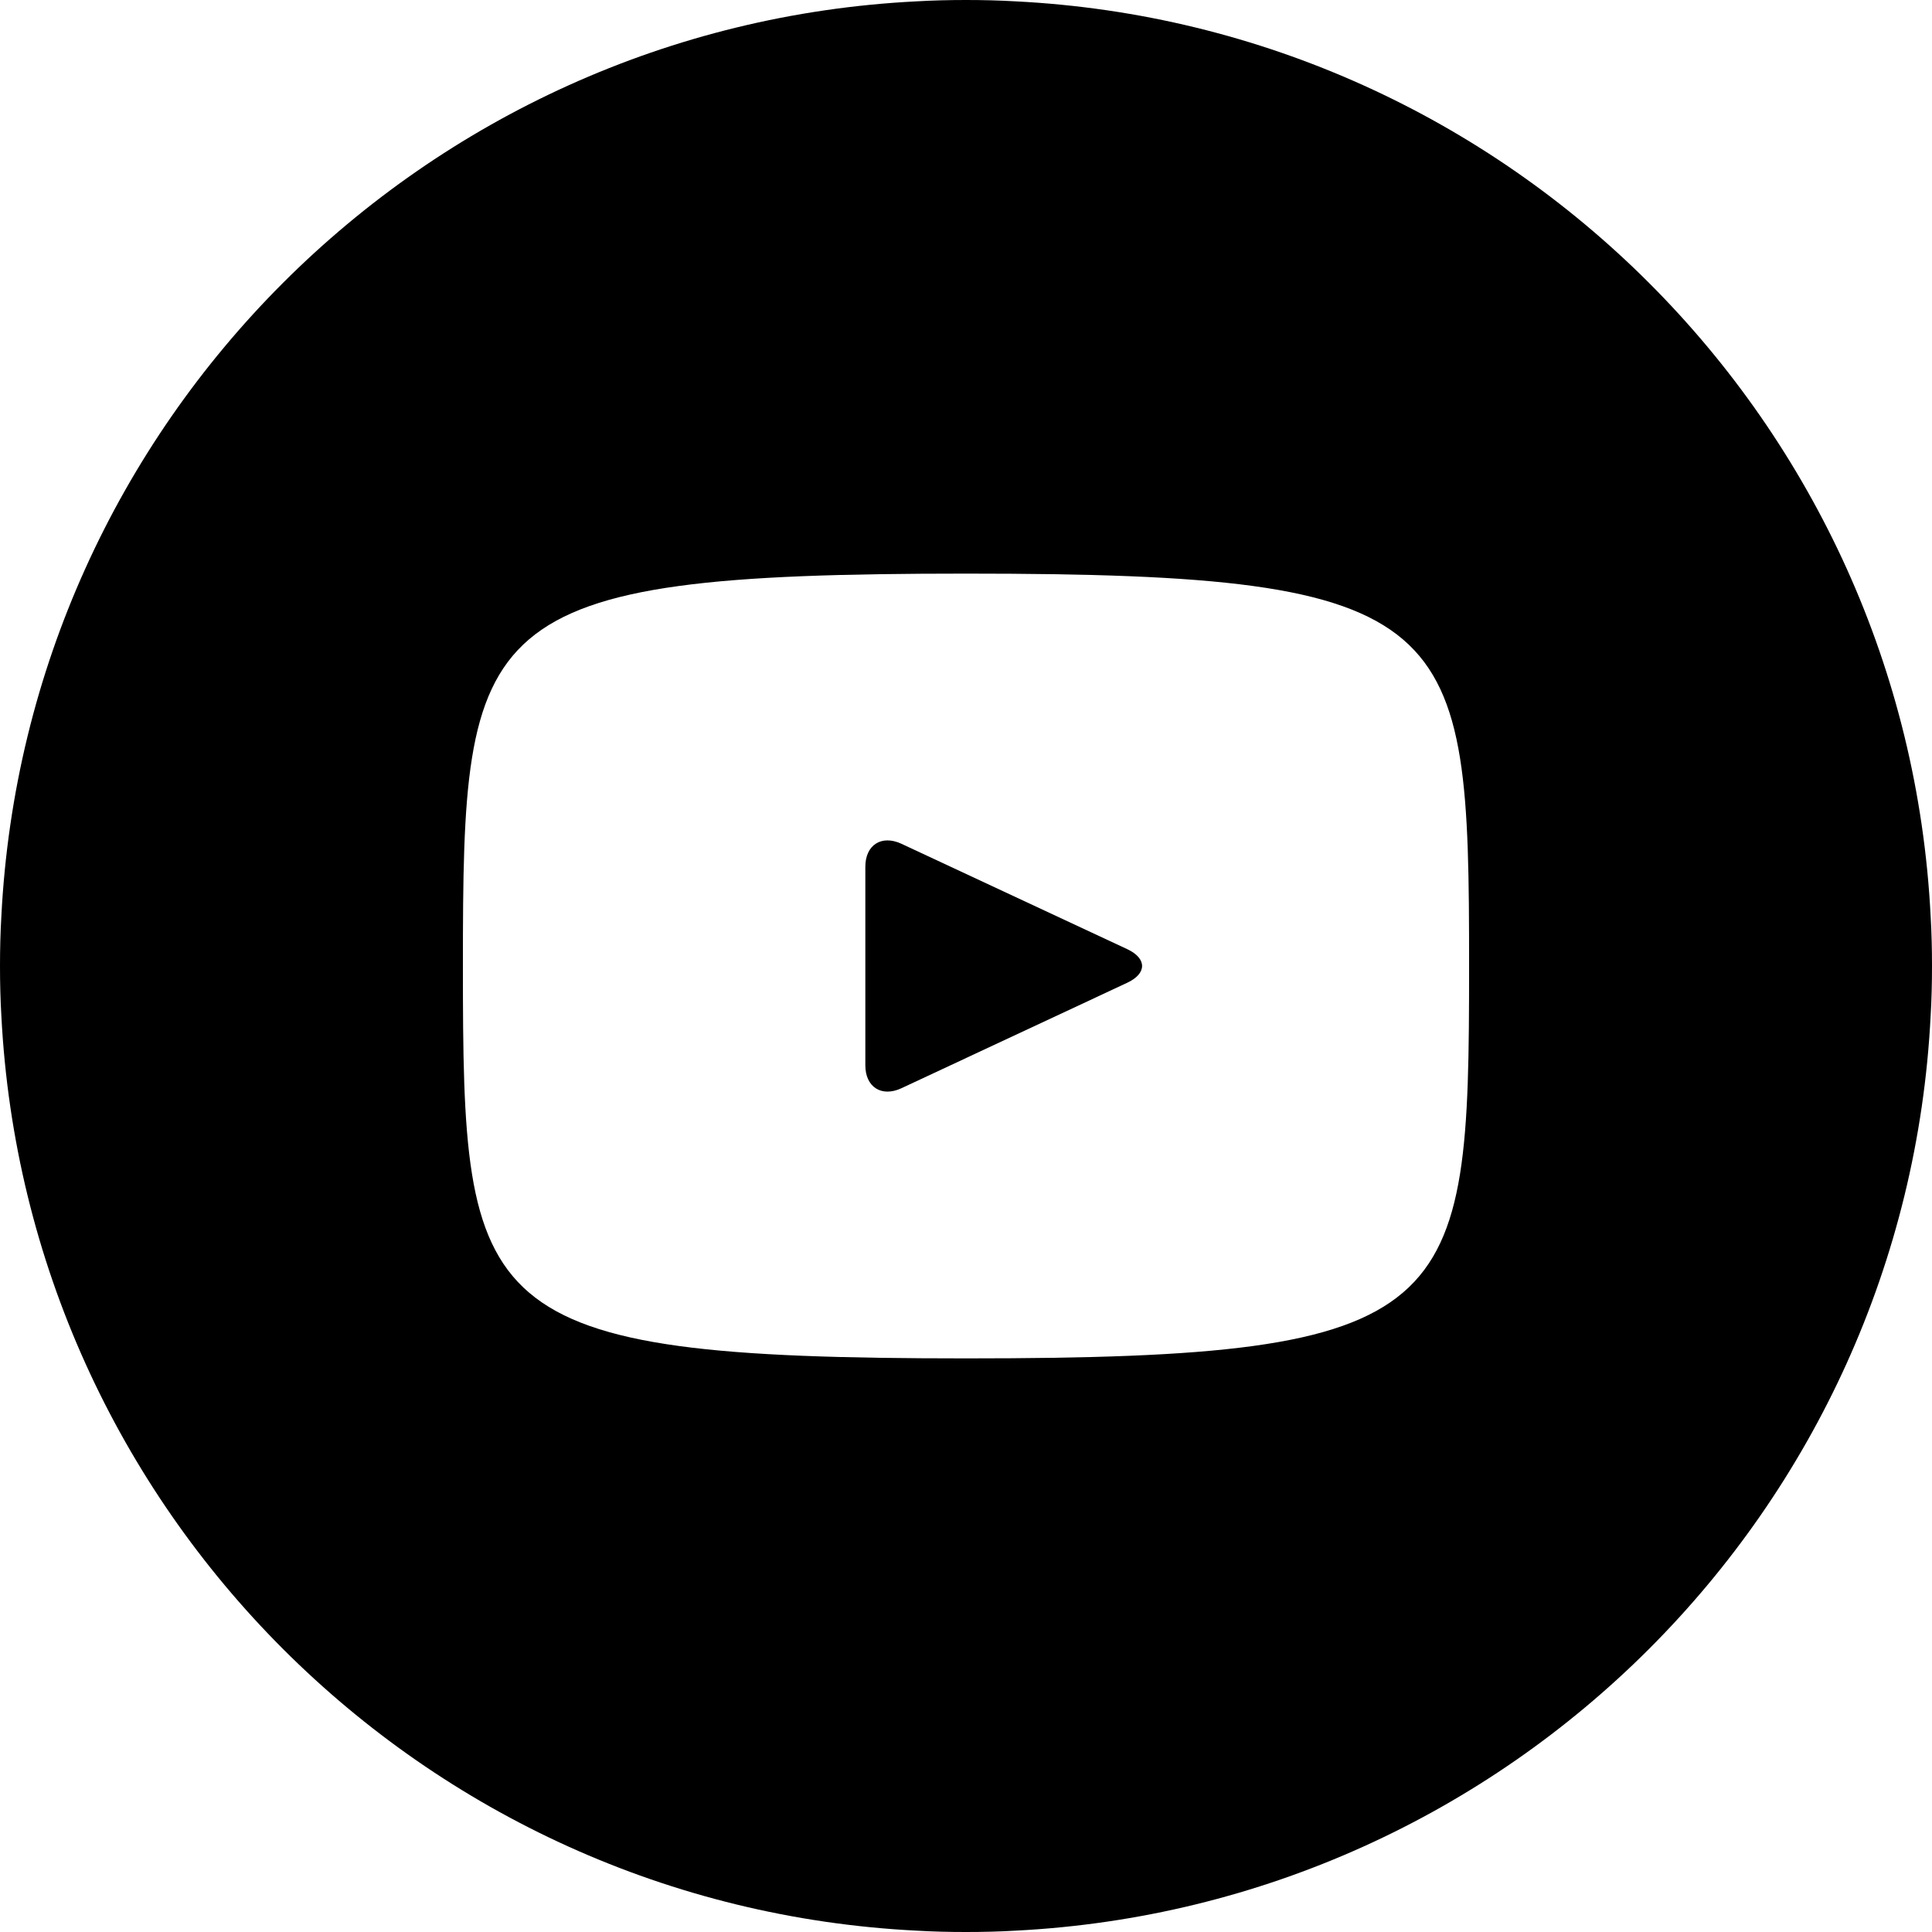 <svg width="100" height="100" viewBox="0 0 100 100" fill="none" xmlns="http://www.w3.org/2000/svg">
<path d="M52.57 0.07C51.72 0.02 50.86 0 50 0C49.14 0 48.28 0.02 47.43 0.07C21.86 1.36 1.36 21.86 0.07 47.43C0.02 48.28 0 49.14 0 50C0 50.86 0.02 51.72 0.07 52.57C1.37 78.14 21.87 98.64 47.43 99.93C48.28 99.98 49.14 100 50 100C50.86 100 51.72 99.98 52.57 99.93C78.14 98.63 98.64 78.13 99.93 52.57C99.98 51.72 100 50.86 100 50C100 49.14 99.98 48.28 99.93 47.43C98.64 21.86 78.14 1.36 52.57 0.07ZM50 70.31C24.41 70.31 23.96 68 23.96 50C23.96 31.99 24.41 29.69 50 29.69C75.59 29.69 76.04 32 76.04 50C76.04 68 75.59 70.31 50 70.31Z" fill="black"/>
<path d="M58.35 49.13L46.65 43.67C45.63 43.2 44.79 43.73 44.79 44.86V55.14C44.79 56.27 45.63 56.8 46.65 56.33L58.34 50.87C59.37 50.39 59.37 49.61 58.35 49.13Z" fill="black"/>
</svg>
